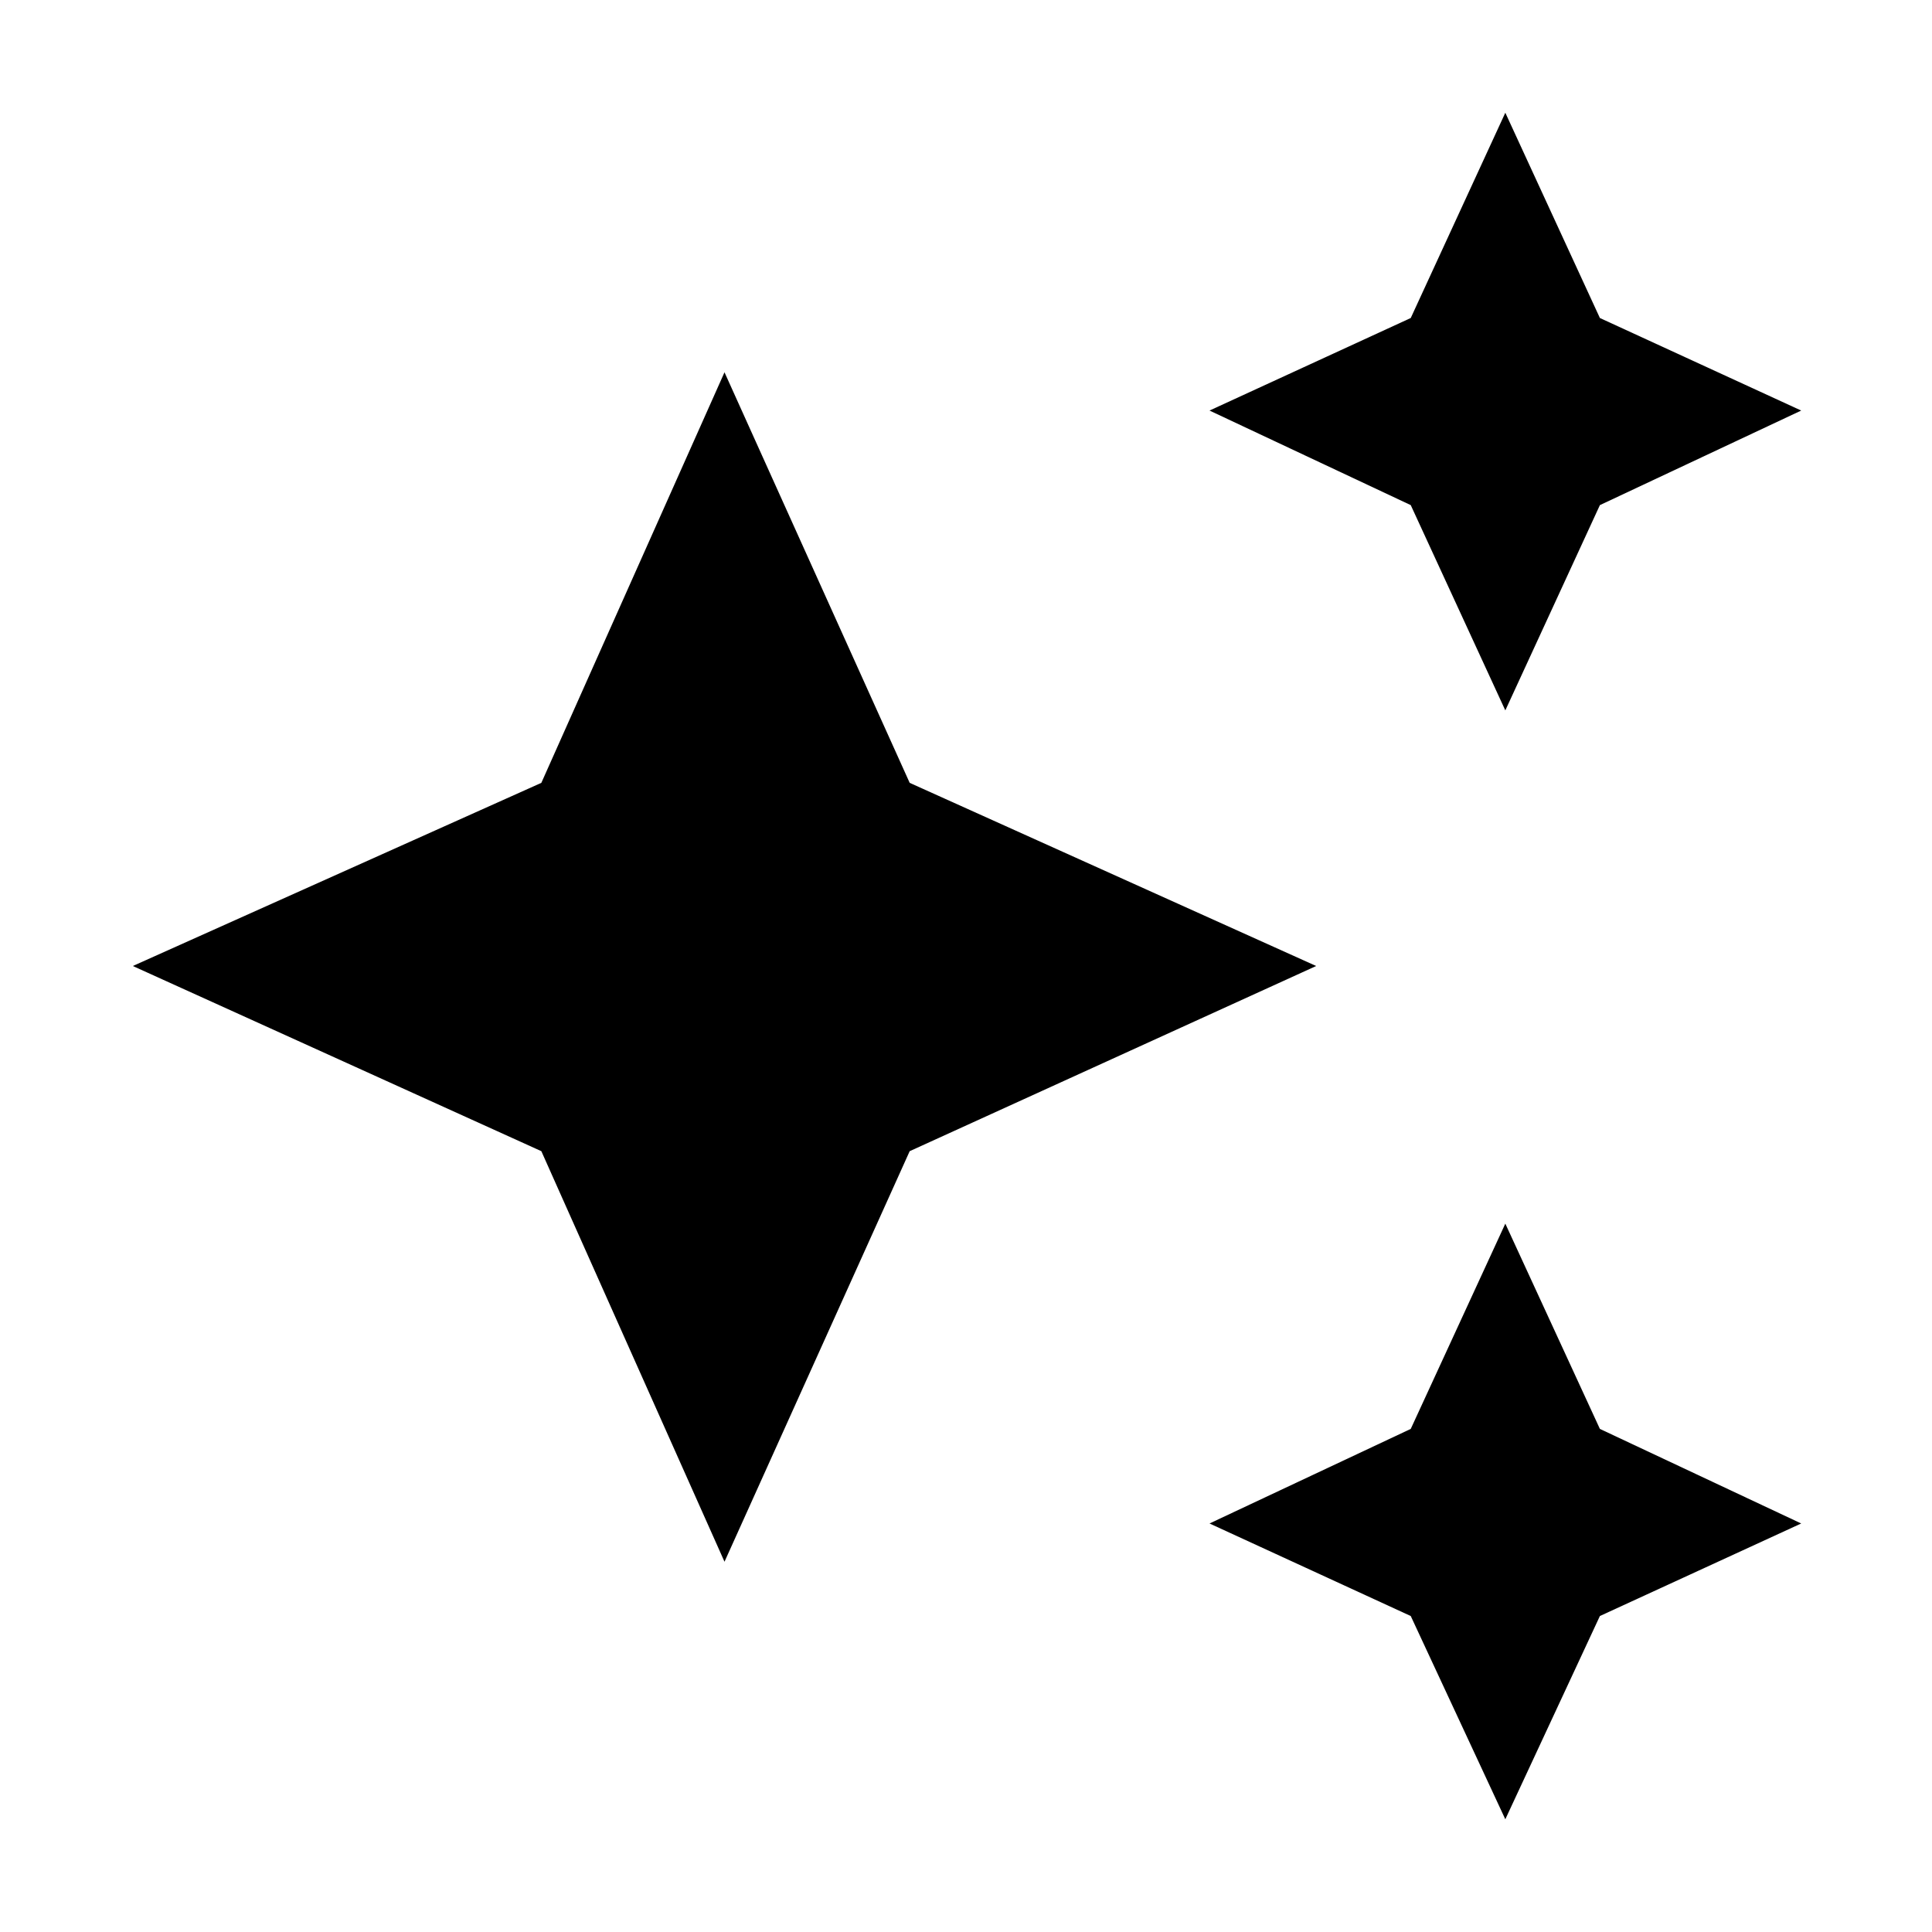 <svg xmlns="http://www.w3.org/2000/svg" height="20" width="20"><path d="M15.583 7.354 14.604 5.229 12.521 4.25 14.604 3.292 15.583 1.167 16.562 3.292 18.646 4.25 16.562 5.229ZM15.583 18.833 14.604 16.729 12.521 15.771 14.604 14.792 15.583 12.667 16.562 14.792 18.646 15.771 16.562 16.729ZM7.5 16.167 5.604 11.917 1.375 10 5.604 8.104 7.5 3.854 9.417 8.104 13.625 10 9.417 11.917Z"/></svg>